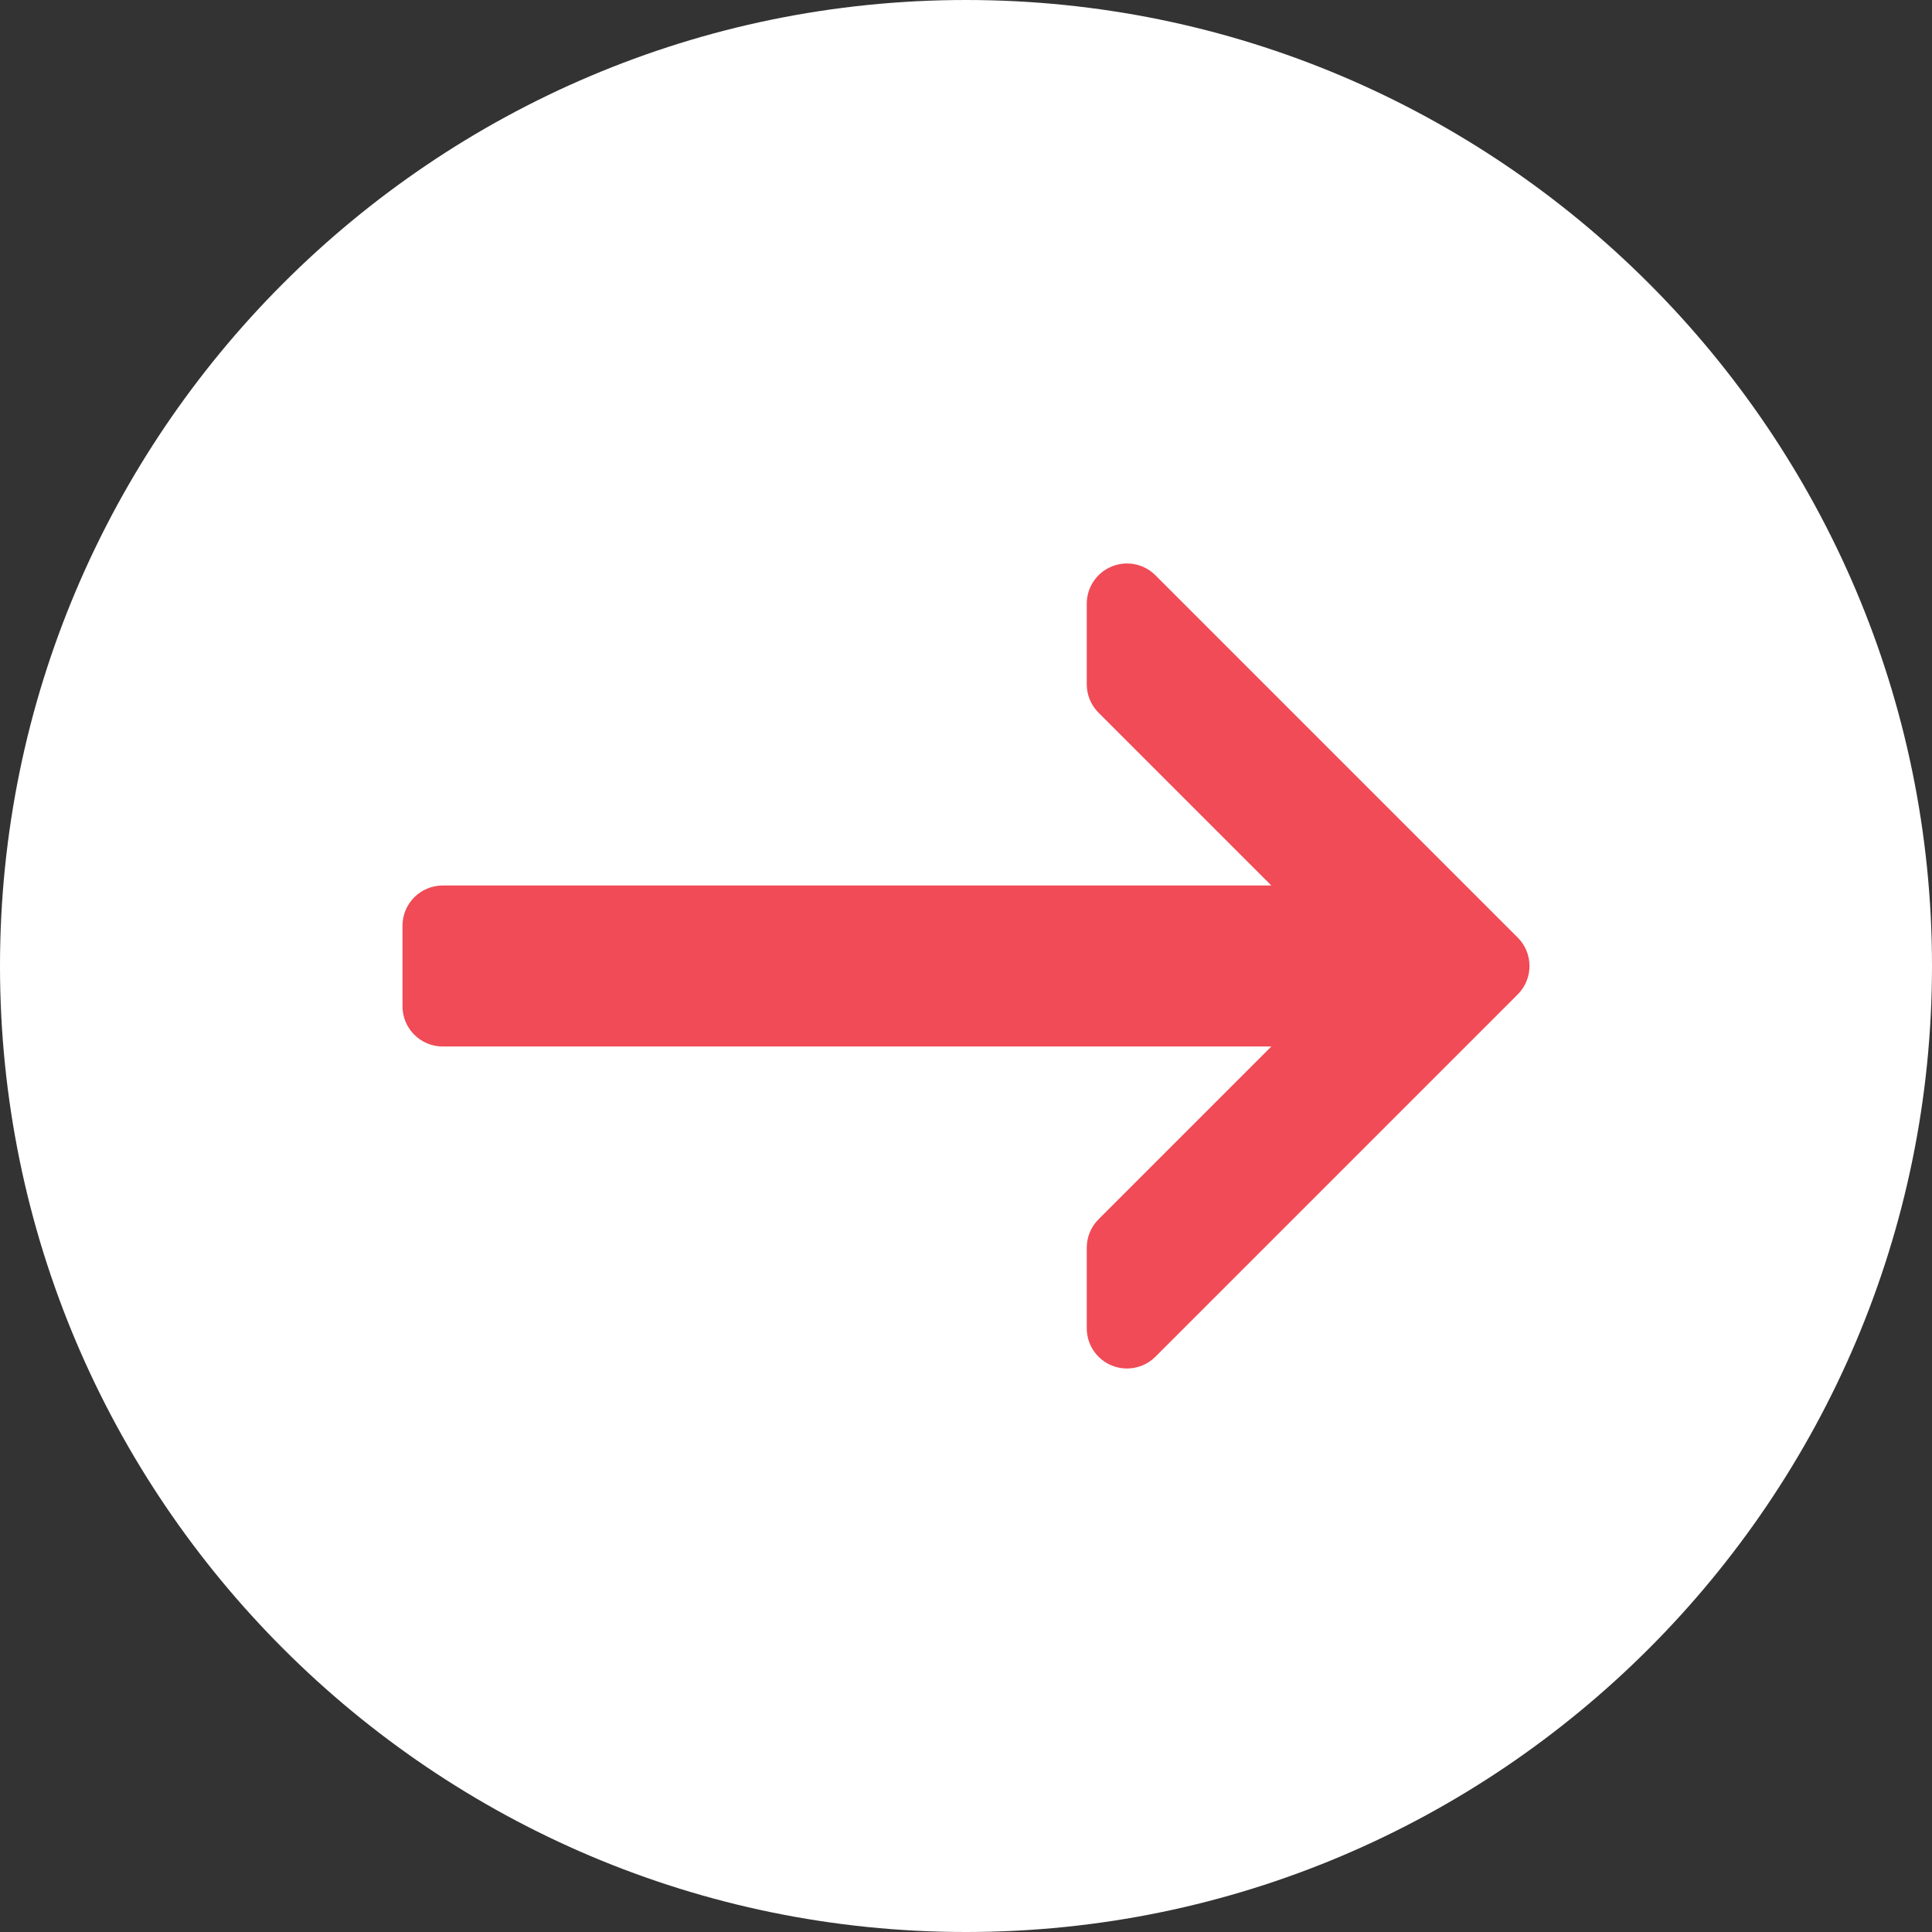 <svg xmlns="http://www.w3.org/2000/svg" width="512" height="512"><rect width="100%" height="100%" fill="#333333" stroke="none"/><g><title>background</title><rect id="canvas_background" width="582" height="402" x="-1" y="-1" fill="none"/></g><g><title>Layer 1</title><ellipse id="svg_9" cx="255.5" cy="262.453" fill="#f04b56" stroke="#fff" stroke-width="1.5" rx="164" ry="164"/><g id="svg_8"><g id="svg_7"><g id="svg_6"><path id="svg_5" fill="#fff" d="m256,0c-141.156,0 -256,114.844 -256,256s114.844,256 256,256s256,-114.844 256,-256s-114.844,-256 -256,-256zm146.208,263.542l-96,96c-2.042,2.042 -4.771,3.125 -7.542,3.125c-1.375,0 -2.76,-0.26 -4.083,-0.813c-3.99,-1.646 -6.583,-5.542 -6.583,-9.854l0,-21.333c0,-2.833 1.125,-5.542 3.125,-7.542l45.792,-45.792l-219.584,0c-5.896,0 -10.667,-4.771 -10.667,-10.667l0,-21.333c0,-5.896 4.771,-10.667 10.667,-10.667l219.583,0l-45.792,-45.792c-2,-2 -3.125,-4.708 -3.125,-7.542l0,-21.332c0,-4.313 2.594,-8.208 6.583,-9.854c4,-1.667 8.573,-0.74 11.625,2.313l96,96c4.168,4.166 4.168,10.916 0.001,15.083z" class="active-path"/></g></g></g></g></svg>